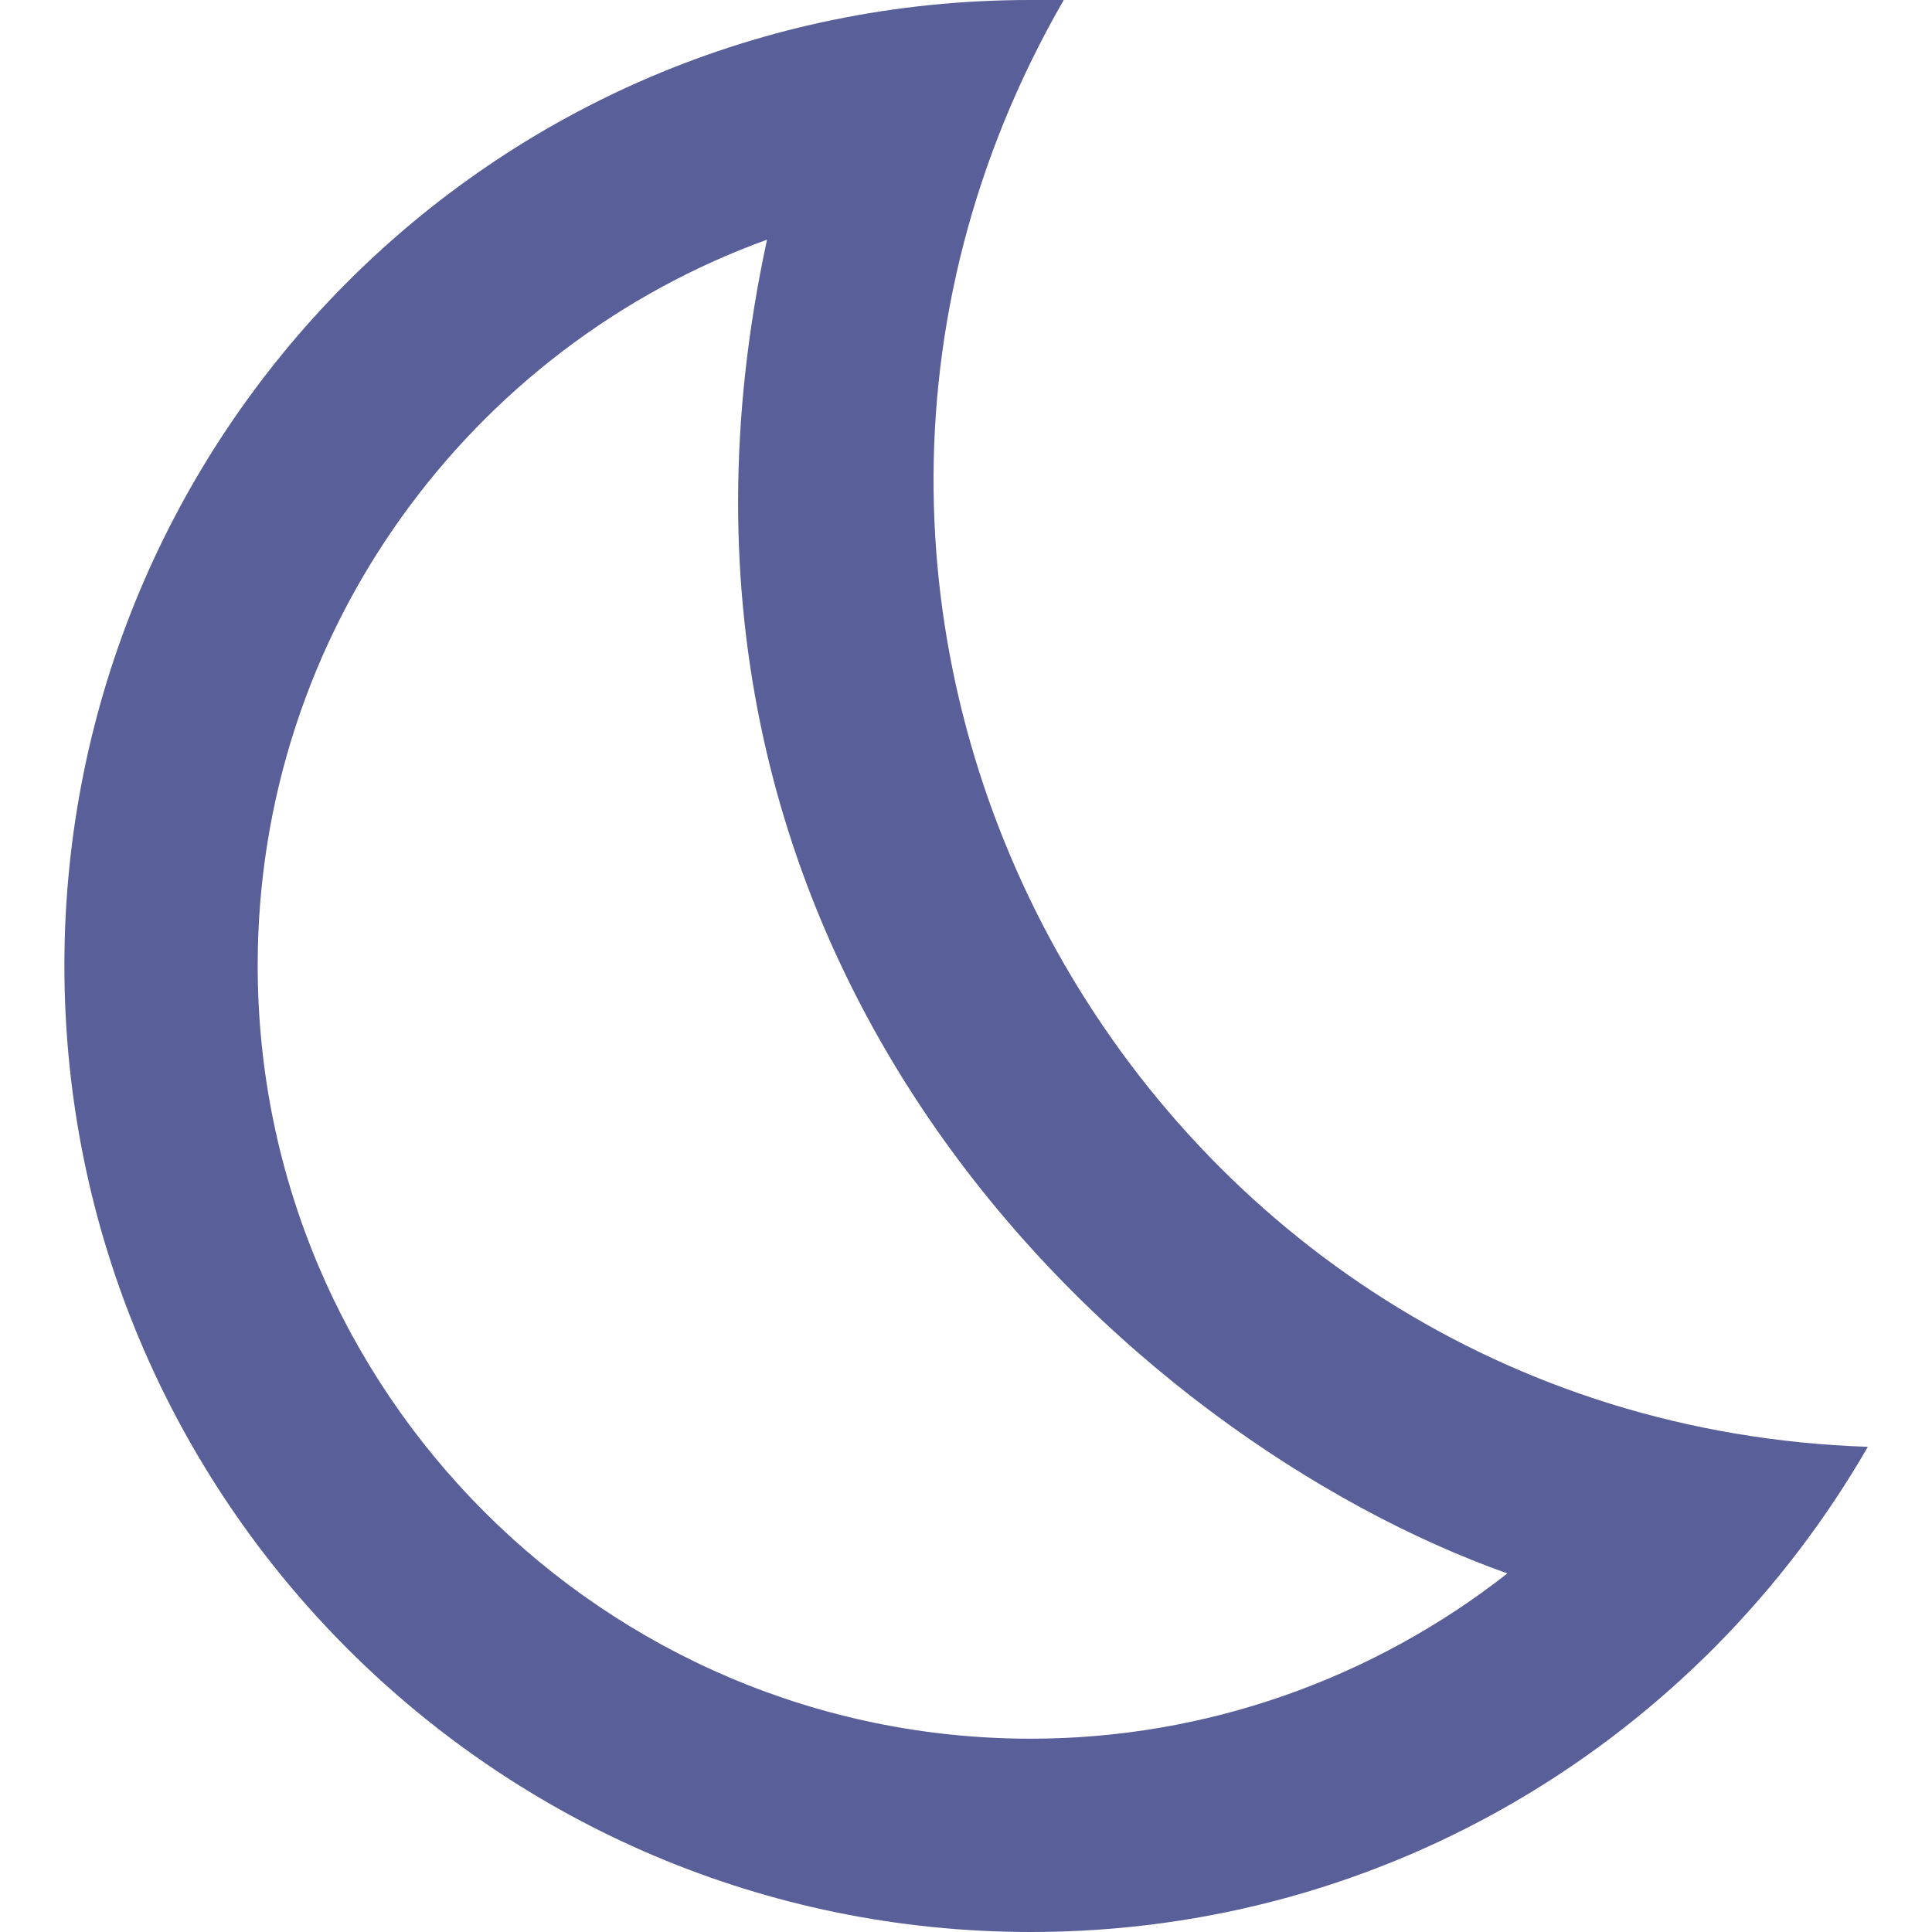<svg width="100" height="100" viewBox="0 0 100 100" fill="none"
	xmlns="http://www.w3.org/2000/svg">
	<path d="M39.701 12.406C31.547 50.125 58.461 74.487 78.021 81.441C71.067 86.894 62.413 89.995 53.358 89.995C31.297 89.995 13.338 72.036 13.338 49.975C13.338 32.716 24.344 17.959 39.701 12.406ZM53.308 0C25.344 0 3.333 22.661 3.333 49.975C3.333 77.589 25.744 100 53.358 100C71.918 100 88.026 89.895 96.68 74.887C59.111 73.637 36.2 32.716 55.059 0C54.459 0 53.908 0 53.308 0Z" fill="#595F98"/>
</svg>
